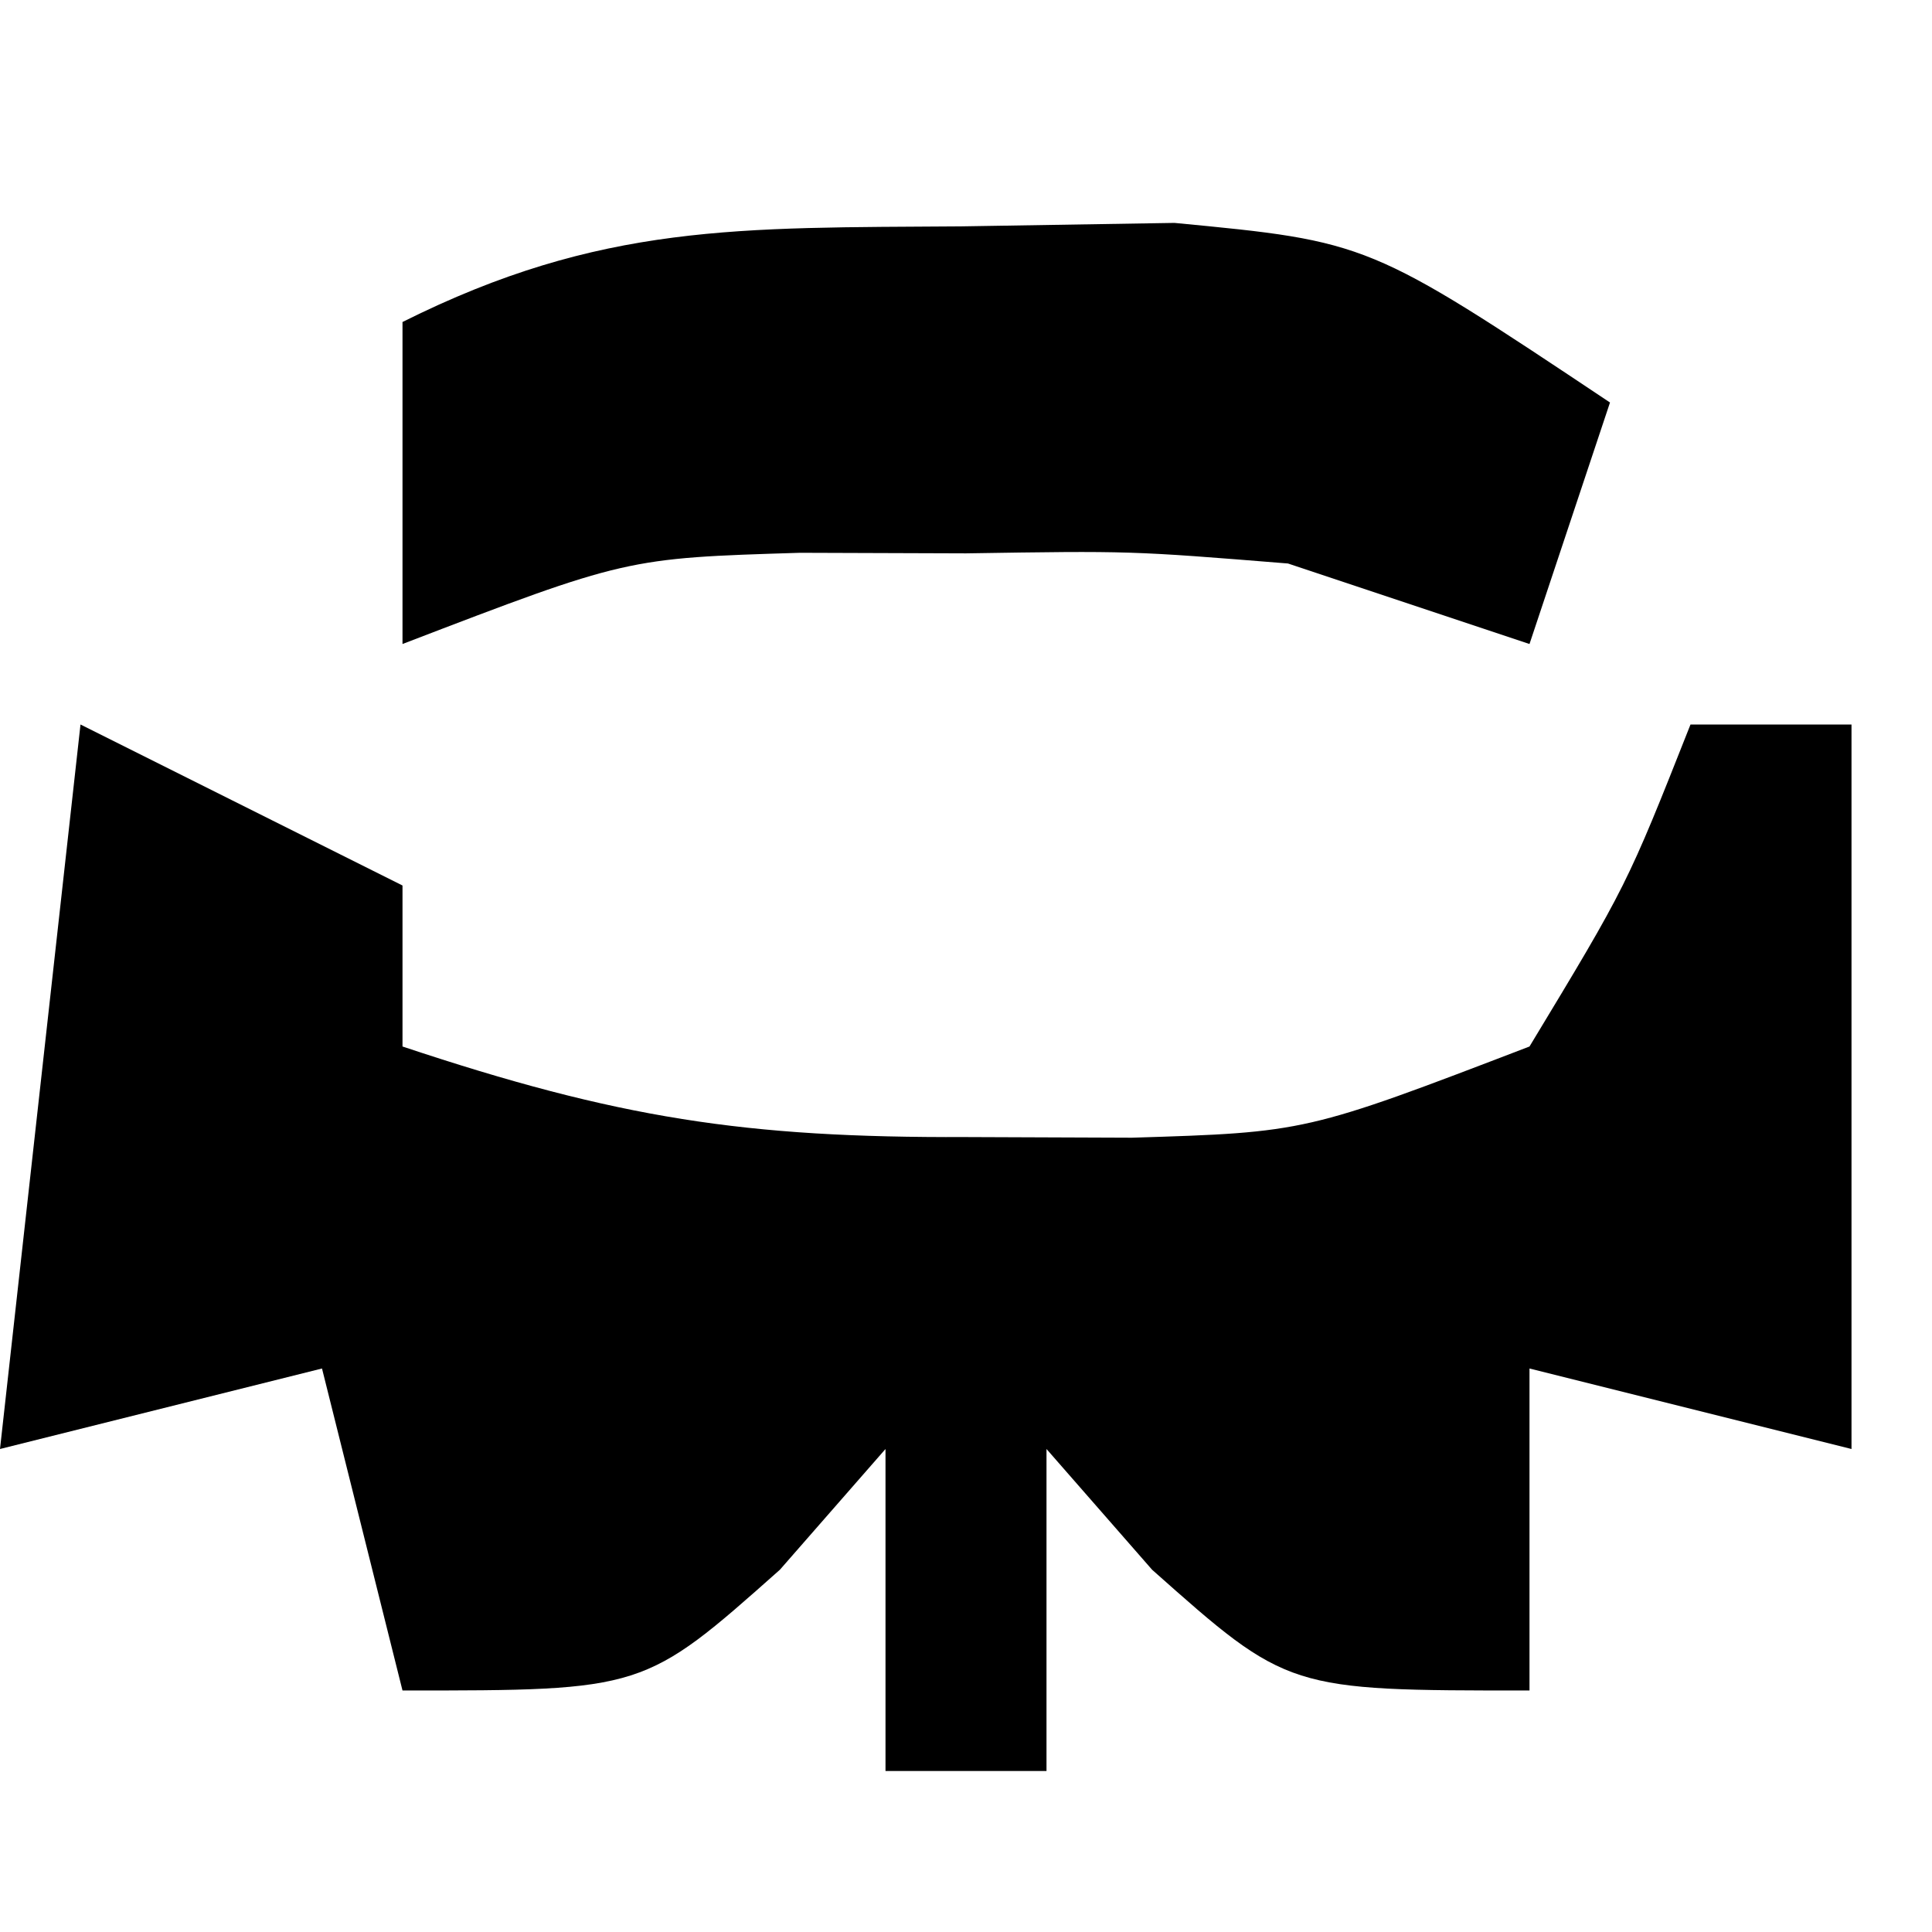 <?xml version="1.0" encoding="UTF-8"?>
<svg version="1.1" xmlns="http://www.w3.org/2000/svg" width="24" height="24">
<path d="M0 0 C1.32 0.66 2.64 1.32 4 2 C4 2.66 4 3.32 4 4 C6.676 4.892 8.254 5.135 11 5.125 C12.021 5.129 12.021 5.129 13.062 5.133 C15.219 5.066 15.219 5.066 18 4 C19.209 2 19.209 2 20 0 C20.66 0 21.32 0 22 0 C22 3 22 6 22 9 C20.68 8.67 19.36 8.34 18 8 C18 9.32 18 10.64 18 12 C15 12 15 12 13.312 10.5 C12.879 10.005 12.446 9.51 12 9 C12 10.32 12 11.64 12 13 C11.34 13 10.68 13 10 13 C10 11.68 10 10.36 10 9 C9.567 9.495 9.134 9.99 8.688 10.5 C7 12 7 12 4 12 C3.67 10.68 3.34 9.36 3 8 C1.68 8.33 0.36 8.66 -1 9 C-0.67 6.03 -0.34 3.06 0 0 Z " fill="#000000" transform="translate(1,9)"/>
<path d="M0 0 C0.875 -0.014 1.751 -0.028 2.652 -0.043 C5.062 0.188 5.062 0.188 8.062 2.188 C7.732 3.178 7.402 4.168 7.062 5.188 C6.072 4.857 5.082 4.527 4.062 4.188 C2.106 4.03 2.106 4.03 0.062 4.062 C-0.618 4.06 -1.299 4.057 -2 4.055 C-4.156 4.121 -4.156 4.121 -6.938 5.188 C-6.938 3.868 -6.938 2.547 -6.938 1.188 C-4.474 -0.044 -2.748 0.02 0 0 Z " fill="#000000" transform="translate(11.938,2.812)"/>
</svg>
